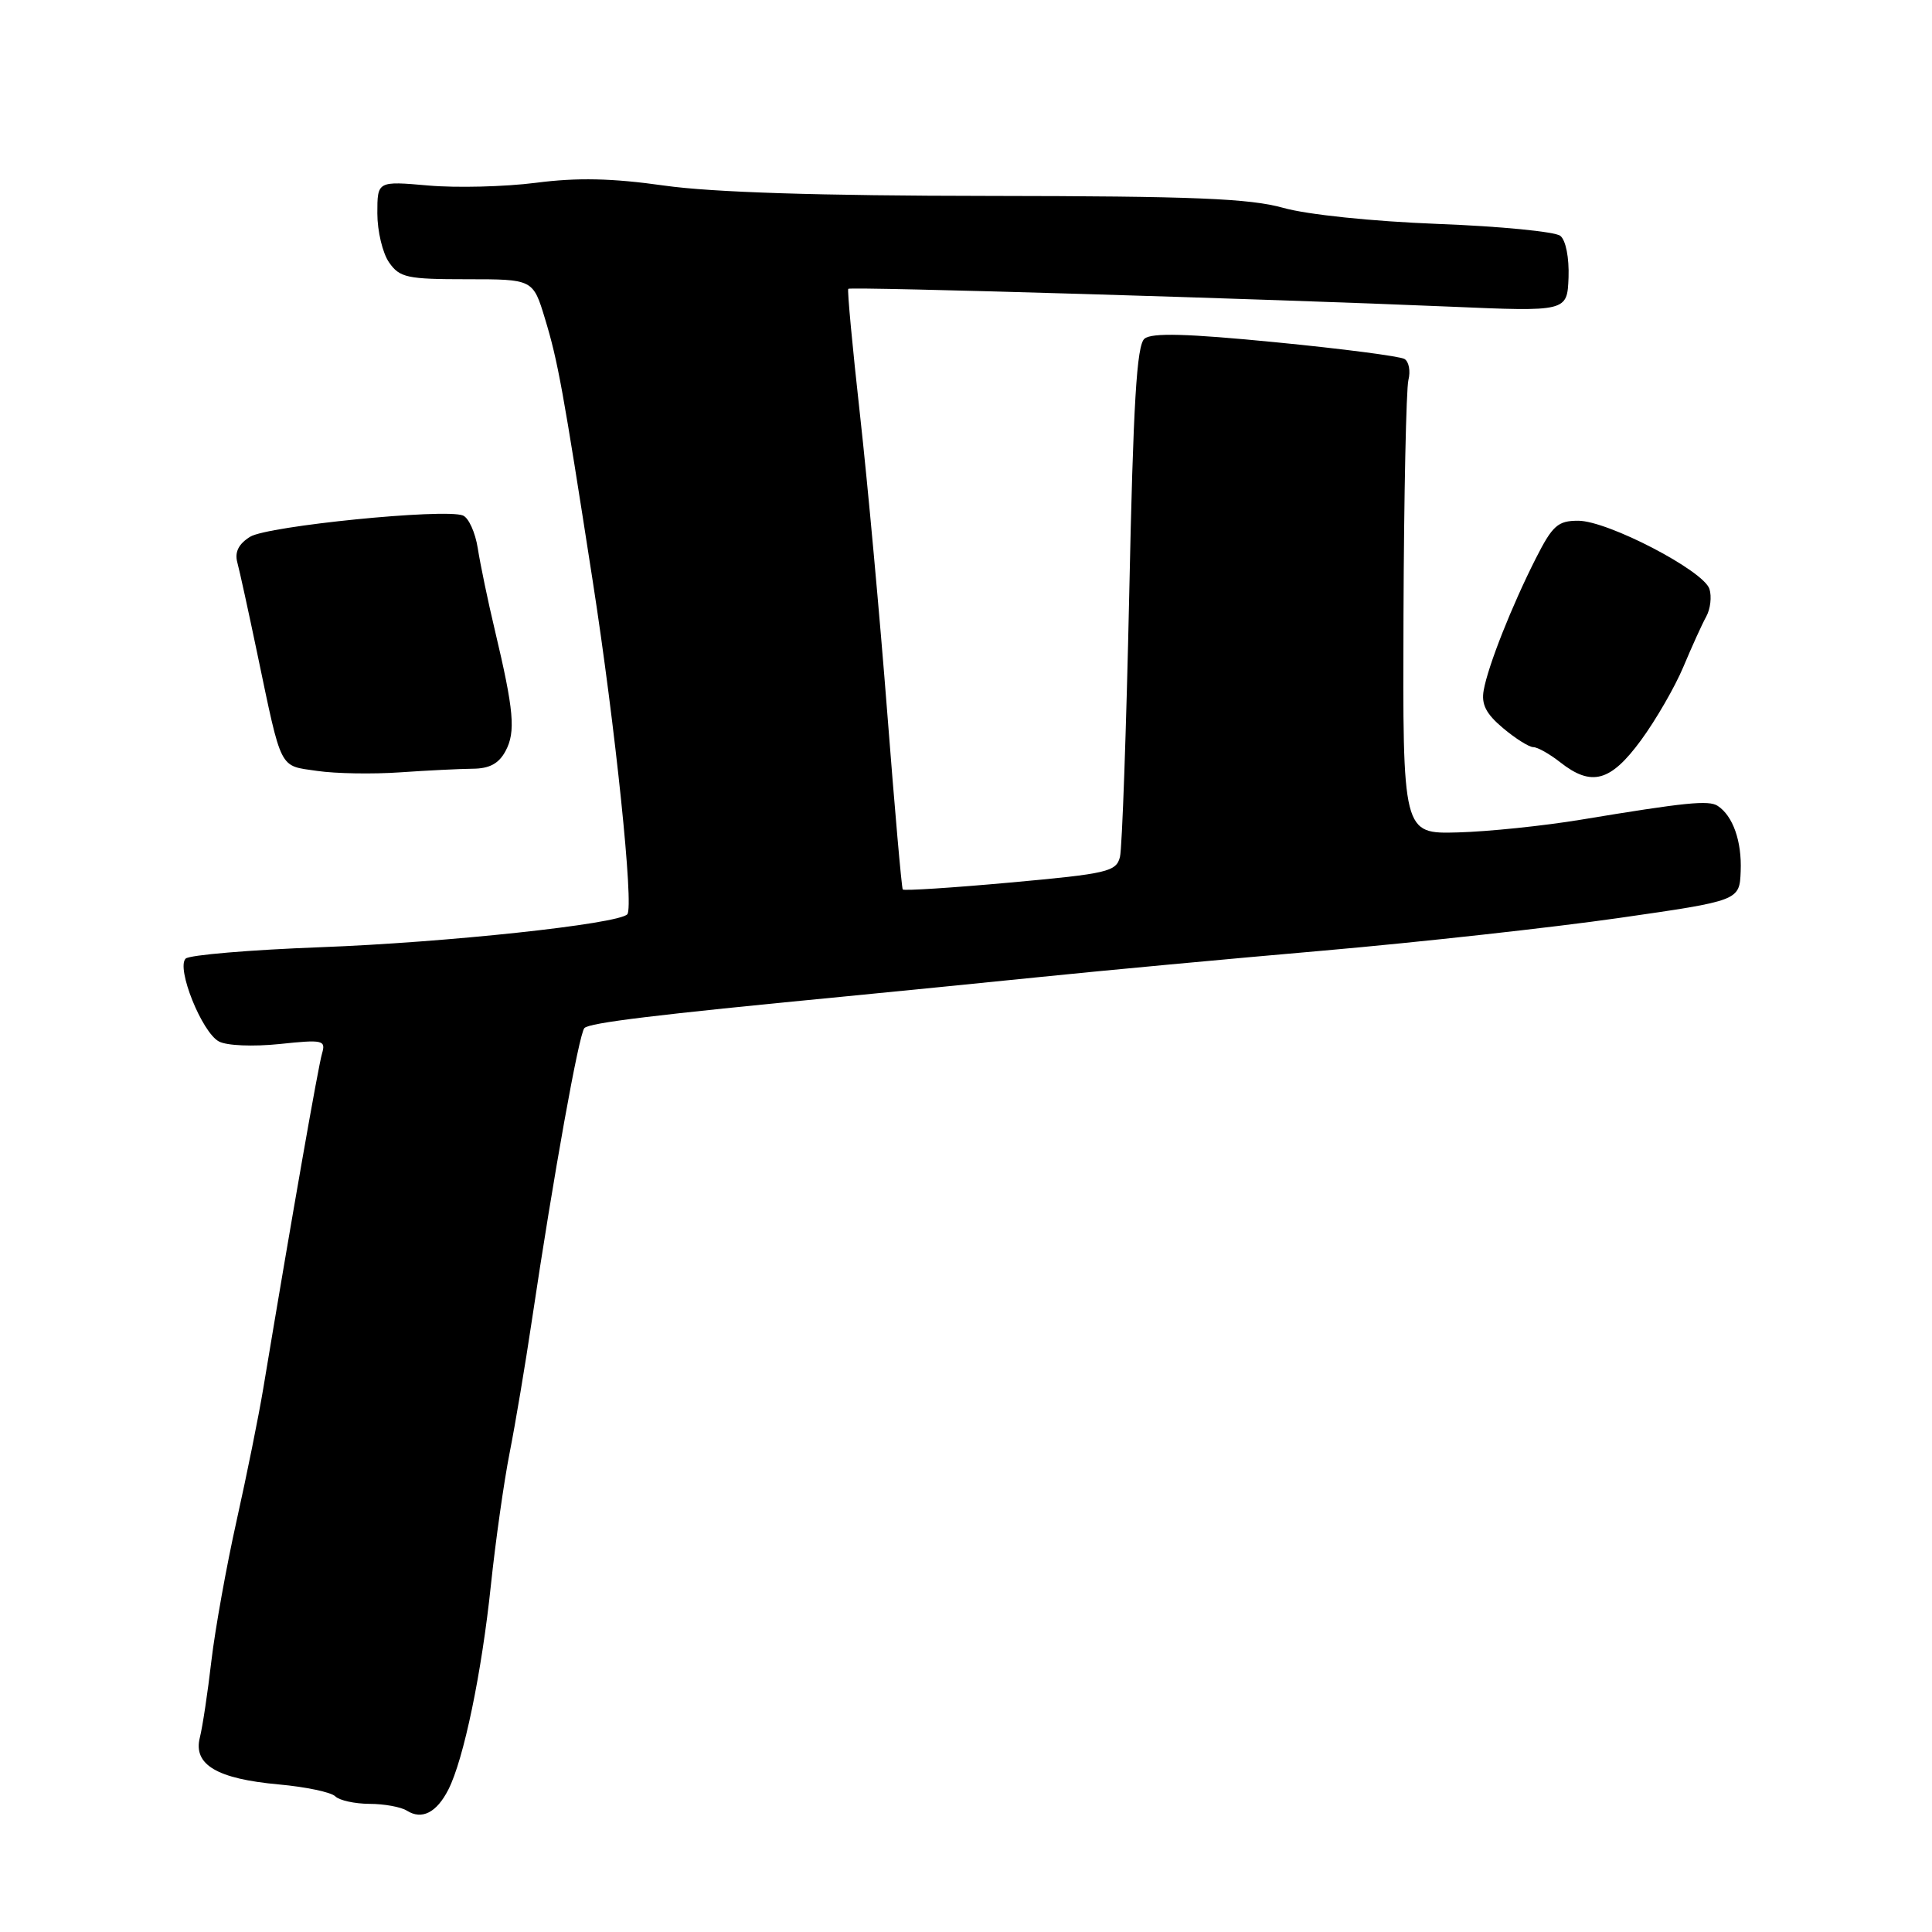 <?xml version="1.0" encoding="UTF-8" standalone="no"?>
<!DOCTYPE svg PUBLIC "-//W3C//DTD SVG 1.1//EN" "http://www.w3.org/Graphics/SVG/1.1/DTD/svg11.dtd" >
<svg xmlns="http://www.w3.org/2000/svg" xmlns:xlink="http://www.w3.org/1999/xlink" version="1.1" viewBox="0 0 256 256">
 <g >
 <path fill="currentColor"
d=" M 59.41 237.13 C 61.45 233.12 63.83 221.66 65.05 210.00 C 65.66 204.22 66.77 196.35 67.53 192.50 C 68.29 188.65 69.61 180.78 70.47 175.00 C 73.35 155.68 76.72 136.95 77.44 136.22 C 78.14 135.52 86.83 134.46 111.50 132.08 C 118.10 131.44 130.03 130.25 138.00 129.44 C 145.97 128.62 162.85 127.05 175.50 125.95 C 188.15 124.84 205.70 122.90 214.50 121.64 C 230.50 119.34 230.50 119.34 230.65 115.43 C 230.81 111.47 229.62 108.10 227.60 106.78 C 226.41 106.01 223.38 106.31 209.50 108.61 C 204.55 109.43 197.21 110.19 193.18 110.30 C 185.86 110.50 185.86 110.50 185.97 81.51 C 186.03 65.56 186.33 51.55 186.62 50.36 C 186.92 49.18 186.69 47.93 186.11 47.57 C 185.54 47.21 177.84 46.21 169.02 45.35 C 157.28 44.20 152.62 44.07 151.65 44.88 C 150.62 45.73 150.16 53.40 149.63 78.70 C 149.24 96.70 148.69 112.38 148.40 113.55 C 147.91 115.50 146.77 115.77 133.87 116.94 C 126.18 117.64 119.76 118.05 119.62 117.86 C 119.47 117.66 118.55 107.15 117.57 94.50 C 116.59 81.85 114.97 64.08 113.96 55.02 C 112.95 45.96 112.25 38.42 112.40 38.27 C 112.71 37.96 167.90 39.60 192.08 40.63 C 207.66 41.30 207.66 41.30 207.84 36.77 C 207.93 34.15 207.48 31.83 206.75 31.25 C 206.06 30.70 198.75 29.98 190.50 29.67 C 181.79 29.33 173.21 28.44 170.03 27.54 C 165.61 26.30 158.16 25.99 131.03 25.96 C 108.58 25.94 94.37 25.49 88.02 24.59 C 81.09 23.61 76.51 23.51 71.02 24.22 C 66.88 24.75 60.46 24.91 56.75 24.58 C 50.00 23.99 50.00 23.99 50.00 28.27 C 50.00 30.63 50.70 33.56 51.56 34.78 C 52.96 36.79 53.95 37.00 61.87 37.00 C 70.63 37.00 70.63 37.00 72.22 42.25 C 73.93 47.89 74.59 51.53 78.54 77.00 C 81.54 96.31 84.02 120.22 83.12 121.15 C 81.87 122.45 59.07 124.89 42.50 125.51 C 33.15 125.86 25.09 126.54 24.60 127.02 C 23.33 128.27 26.75 136.80 29.01 138.00 C 30.05 138.56 33.53 138.70 37.04 138.34 C 42.81 137.73 43.19 137.82 42.67 139.60 C 42.18 141.23 38.71 161.00 34.88 184.00 C 34.29 187.57 32.70 195.45 31.35 201.50 C 30.00 207.55 28.50 215.91 28.01 220.07 C 27.53 224.23 26.84 228.81 26.48 230.24 C 25.58 233.83 28.75 235.71 36.97 236.45 C 40.53 236.77 43.88 237.48 44.42 238.02 C 44.96 238.56 47.00 239.01 48.95 239.02 C 50.90 239.02 53.13 239.43 53.91 239.92 C 55.90 241.18 57.85 240.19 59.41 237.13 Z  M 62.62 101.86 C 64.86 101.85 66.10 101.18 66.99 99.51 C 68.35 96.97 68.10 94.15 65.57 83.50 C 64.65 79.65 63.64 74.77 63.31 72.66 C 62.98 70.55 62.09 68.59 61.33 68.30 C 58.86 67.35 35.47 69.69 33.15 71.12 C 31.63 72.06 31.08 73.14 31.44 74.50 C 31.74 75.60 32.92 81.00 34.07 86.50 C 37.38 102.30 36.93 101.41 42.02 102.15 C 44.48 102.51 49.42 102.59 53.00 102.34 C 56.58 102.09 60.91 101.88 62.62 101.86 Z  M 217.43 98.10 C 219.41 95.40 221.94 91.02 223.06 88.35 C 224.18 85.68 225.54 82.68 226.09 81.69 C 226.64 80.69 226.83 79.05 226.51 78.04 C 225.74 75.61 213.03 69.00 209.12 69.00 C 206.42 69.00 205.72 69.63 203.51 73.98 C 200.33 80.26 197.18 88.20 196.60 91.45 C 196.26 93.32 196.90 94.58 199.15 96.47 C 200.80 97.86 202.61 99.00 203.17 99.00 C 203.73 99.00 205.33 99.90 206.73 101.00 C 210.88 104.27 213.40 103.59 217.43 98.10 Z "/>
</g>
</svg>